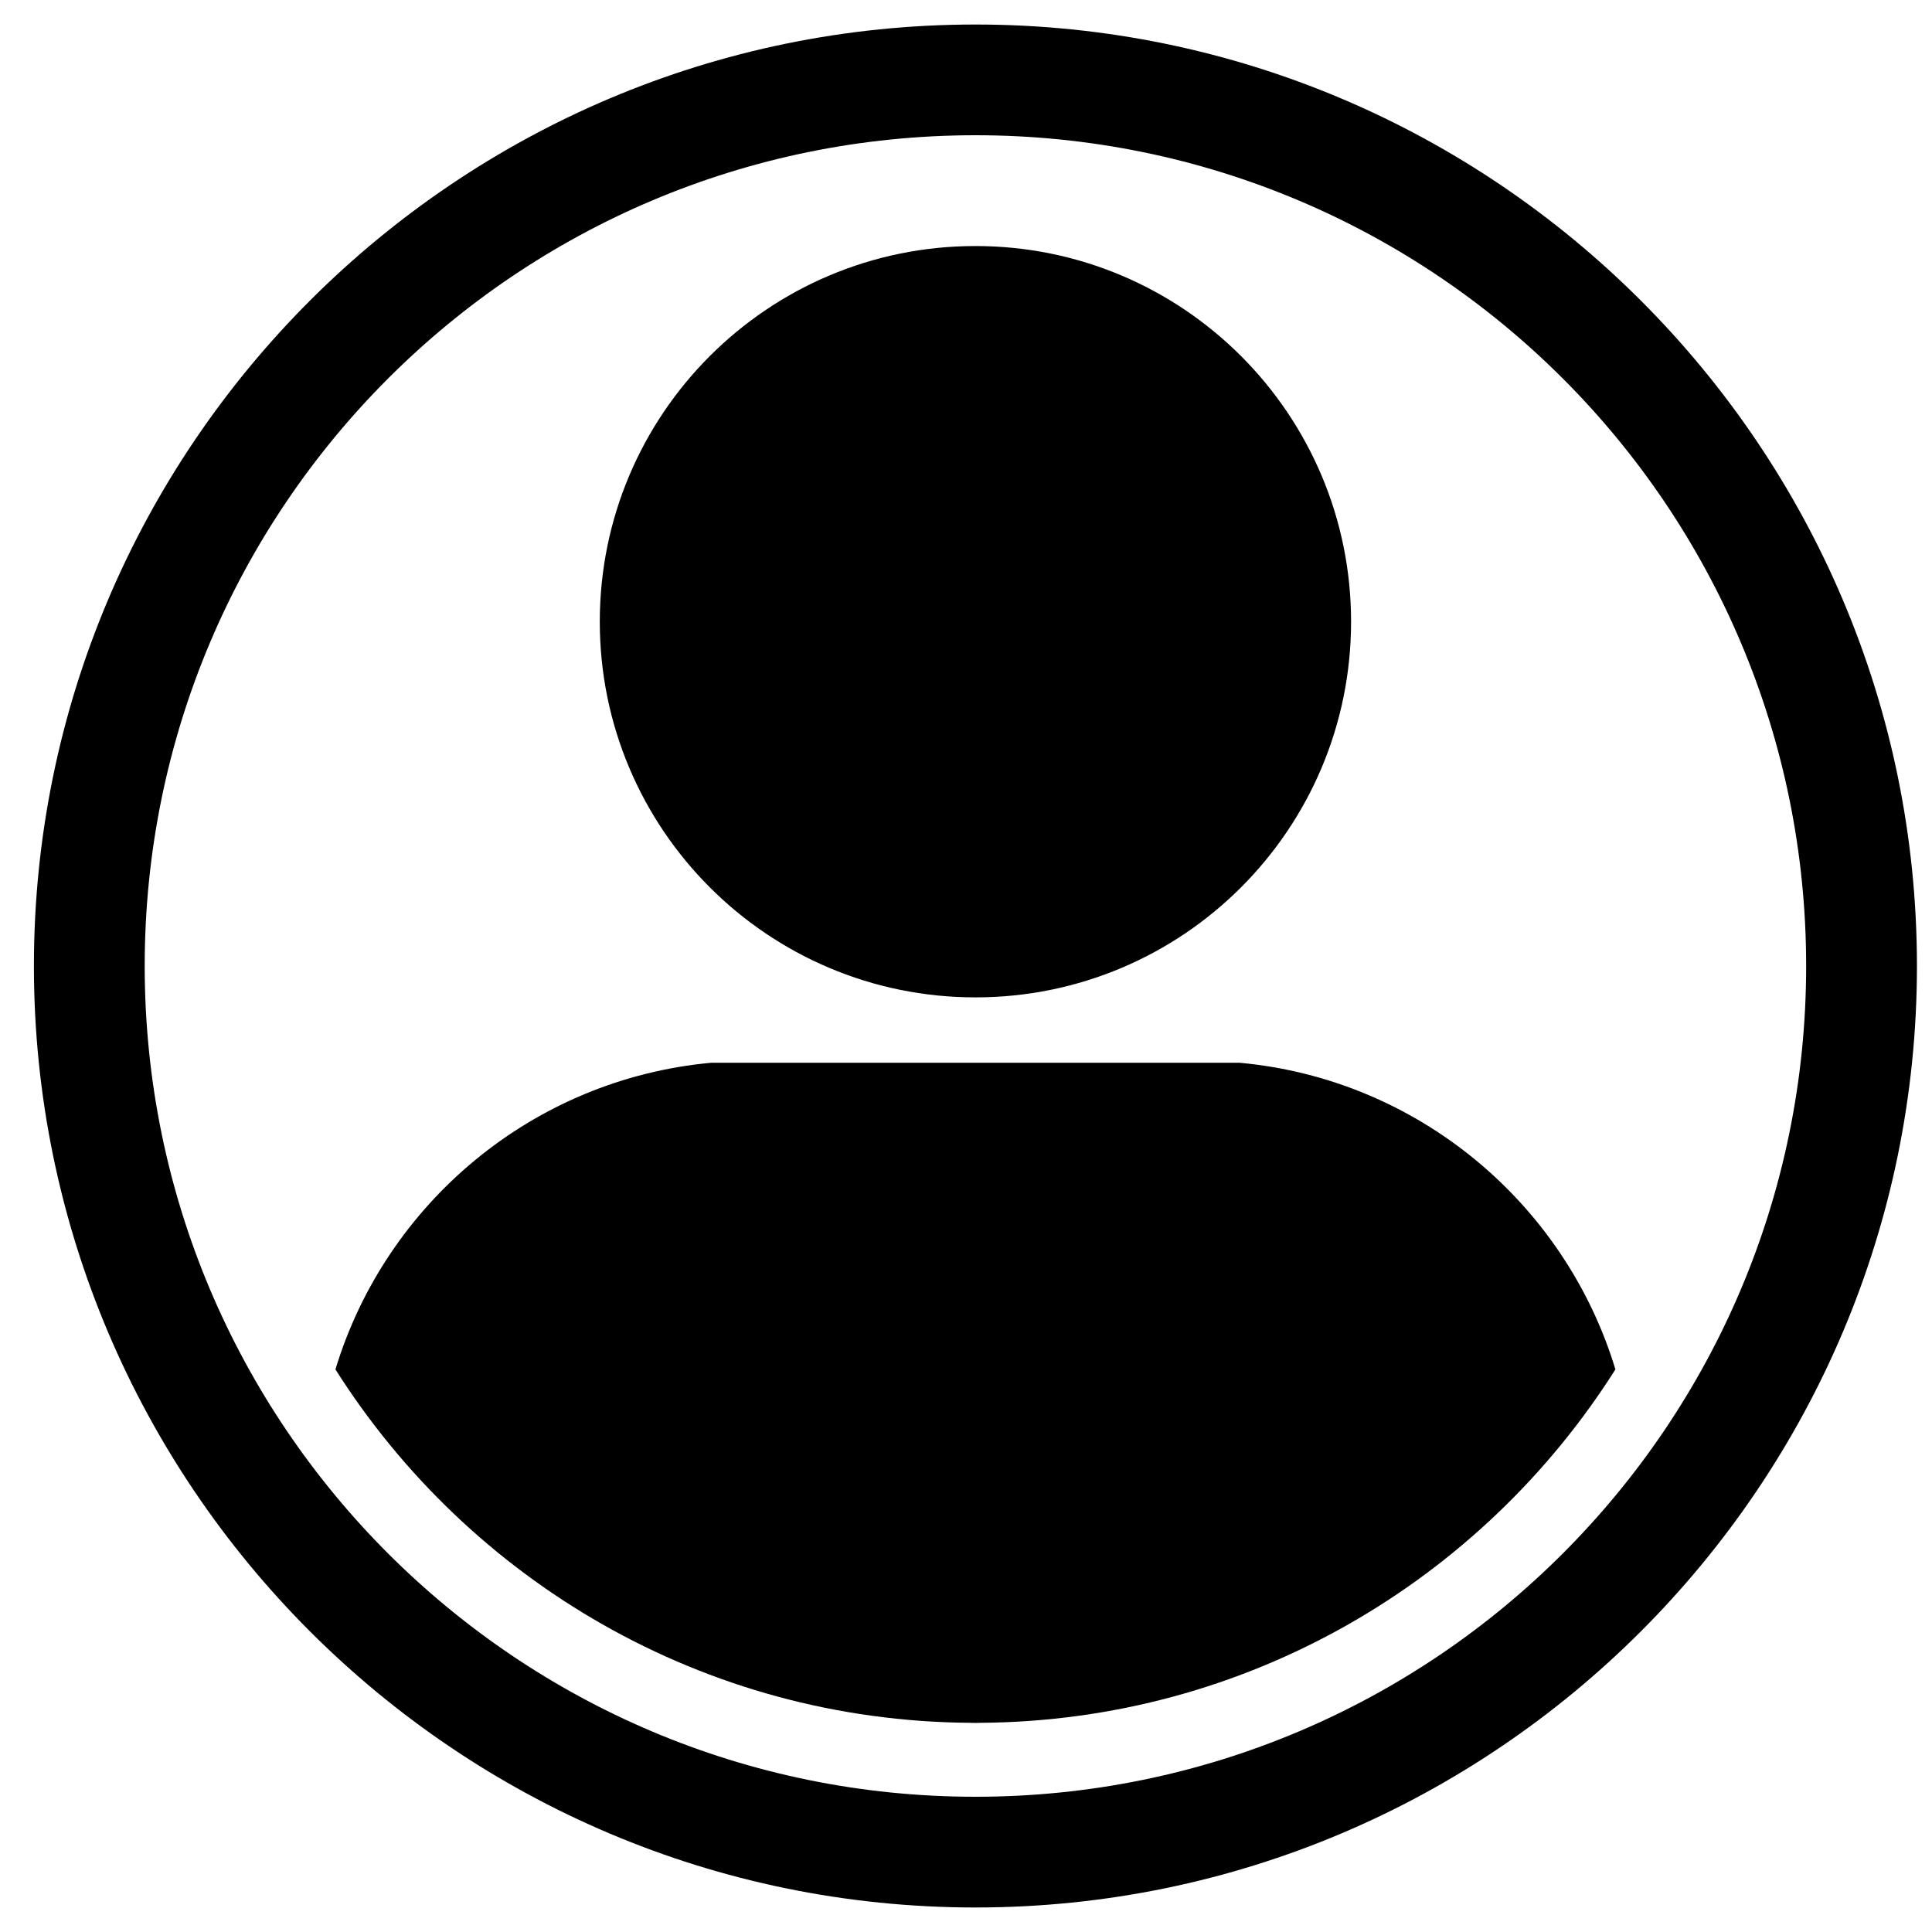 <svg width="29" height="29" viewBox="0 0 29 29" fill="none" xmlns="http://www.w3.org/2000/svg">
<path d="M14.642 25.861C14.667 25.861 14.691 25.859 14.716 25.859H14.567C14.592 25.859 14.617 25.861 14.642 25.861Z" fill="black"/>
<path d="M18.603 15.952H10.679C8 16.197 5.792 18.06 5.035 20.555C7.038 23.721 10.558 25.834 14.567 25.86H14.716C18.725 25.834 22.246 23.721 24.248 20.555C23.491 18.06 21.282 16.196 18.603 15.952Z" fill="black"/>
<path d="M14.642 14.971C17.756 14.971 20.28 12.446 20.28 9.332C20.28 6.218 17.756 3.693 14.642 3.693C11.527 3.693 9.003 6.218 9.003 9.332C9.003 12.446 11.527 14.971 14.642 14.971Z" fill="black"/>
<path d="M14.642 0.368C6.849 0.368 0.509 6.707 0.509 14.5C0.509 22.292 6.849 28.632 14.642 28.632C22.434 28.632 28.774 22.292 28.774 14.5C28.774 6.707 22.434 0.368 14.642 0.368ZM14.642 26.97C7.755 26.97 2.172 21.387 2.172 14.5C2.172 7.613 7.755 2.03 14.642 2.03C21.529 2.03 27.111 7.613 27.111 14.5C27.111 21.387 21.529 26.97 14.642 26.97Z" fill="black"/>
</svg>
